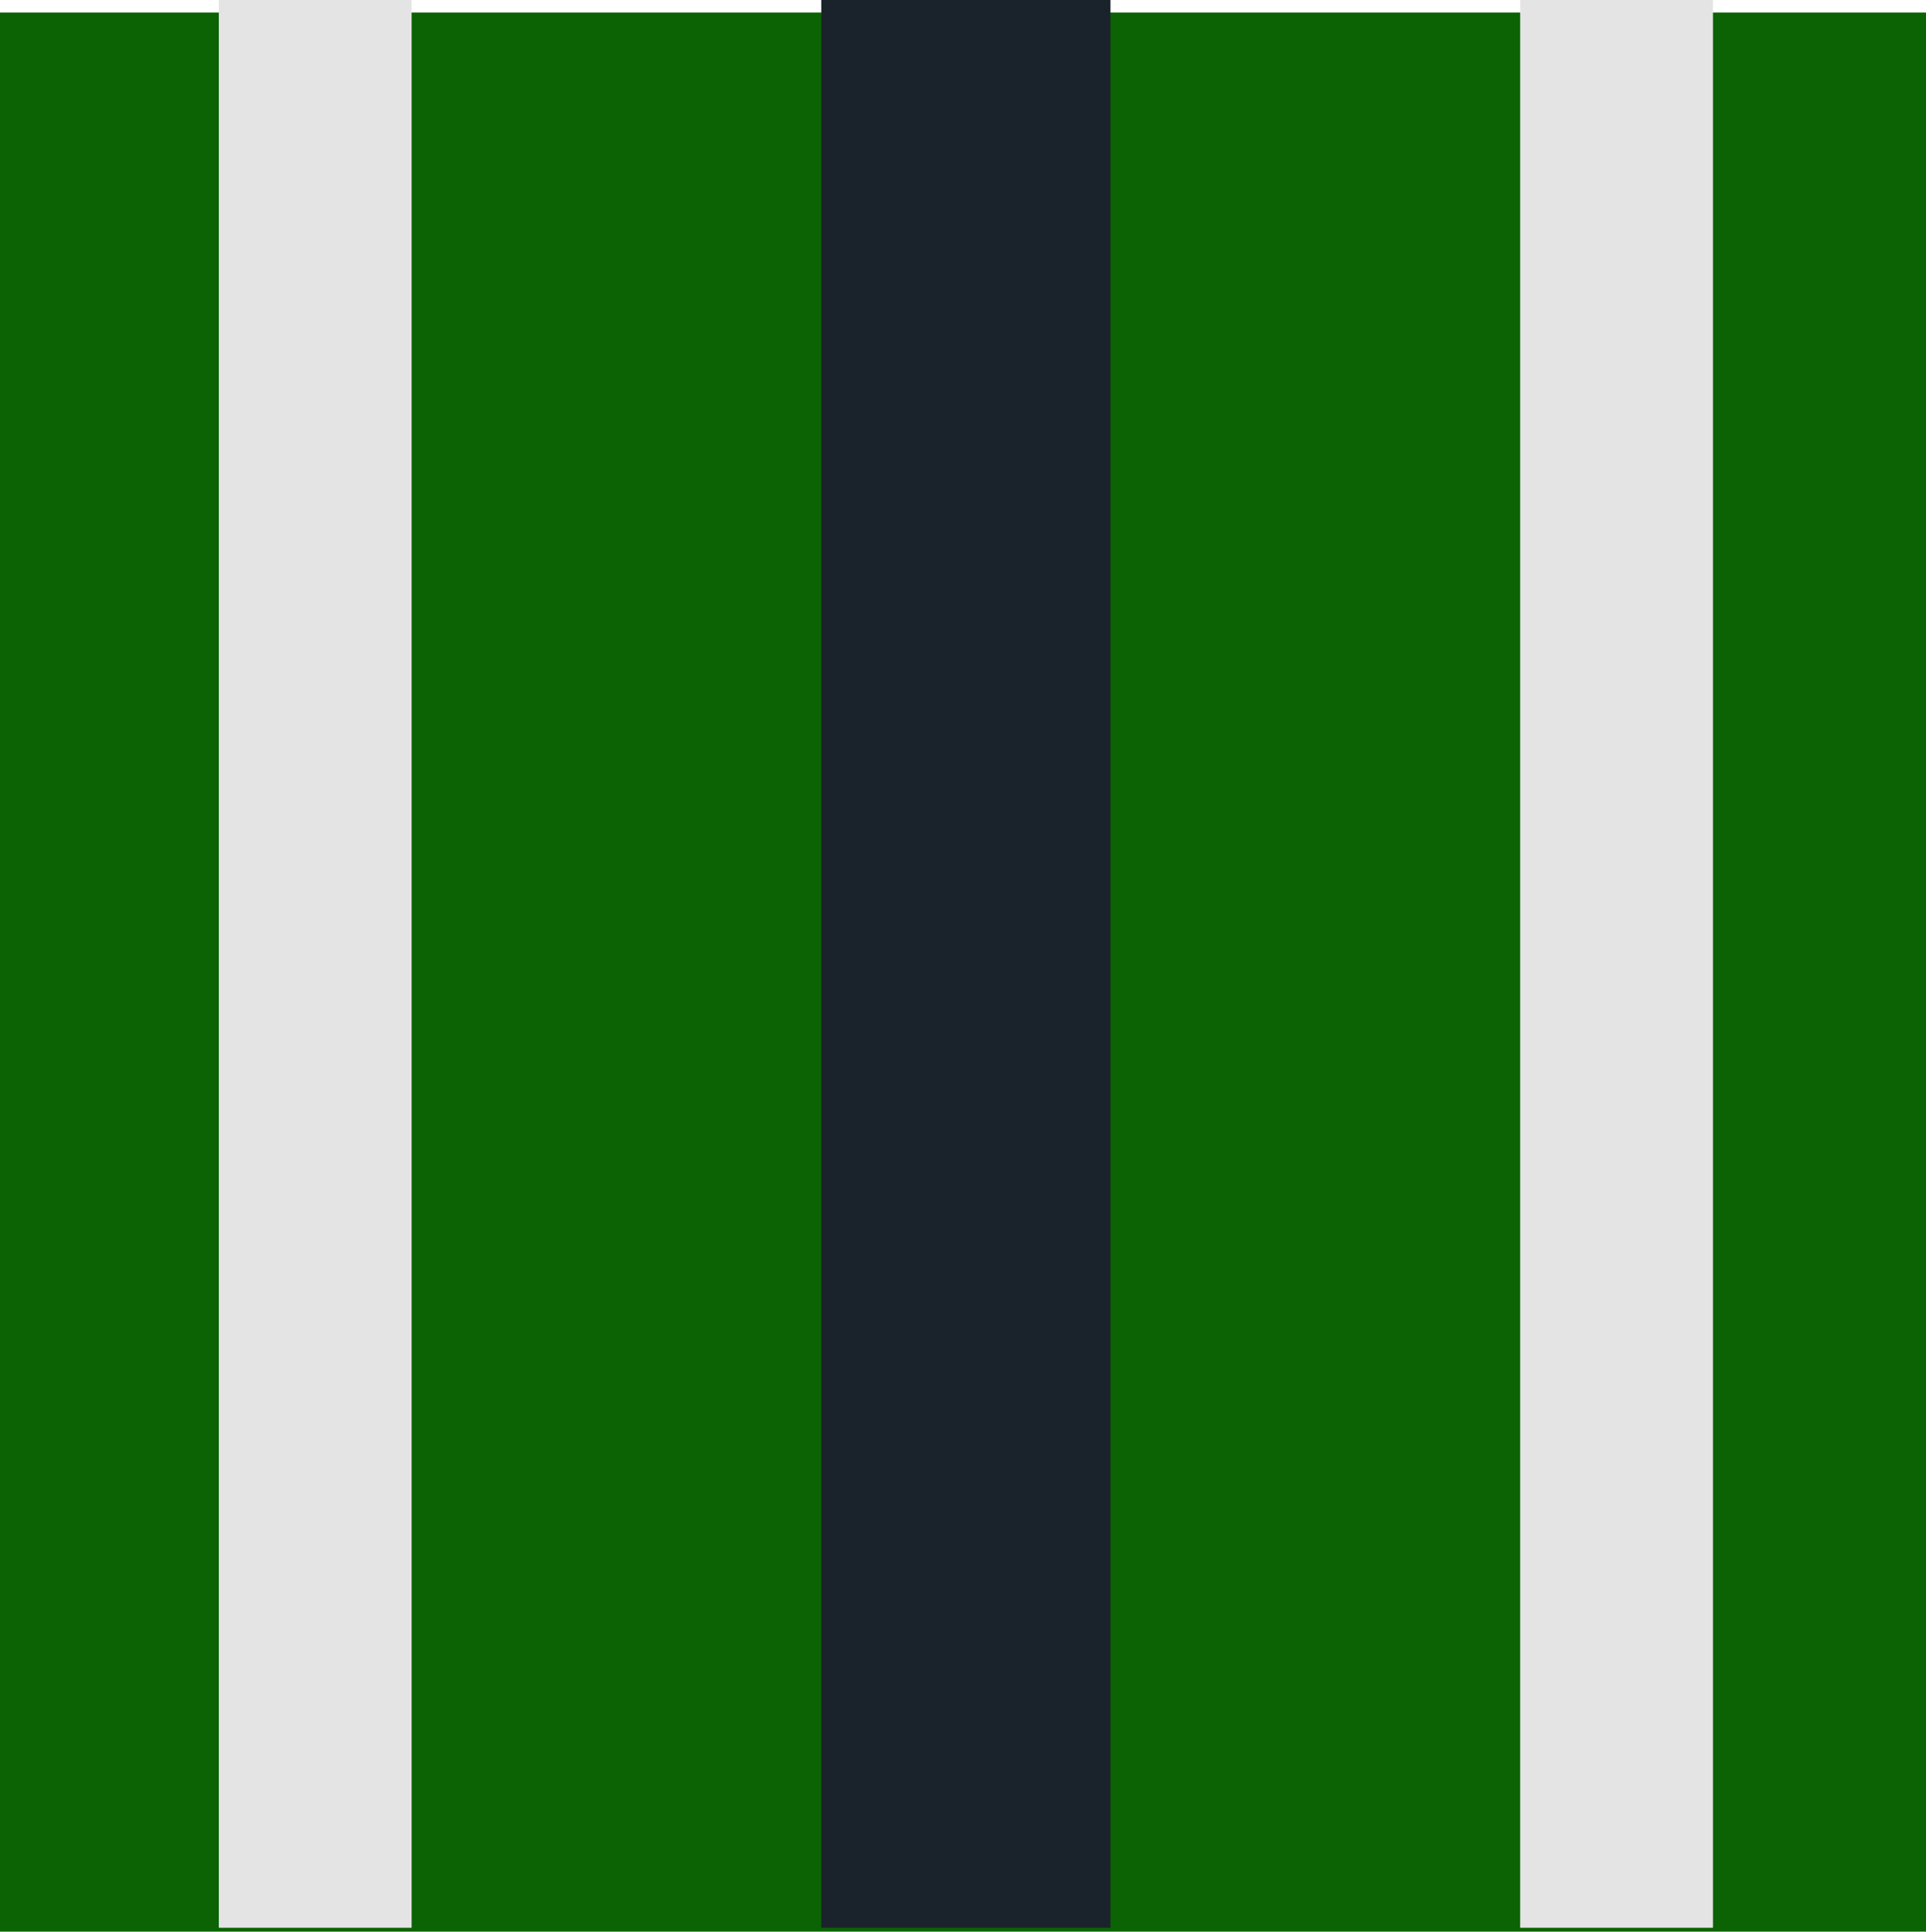 <svg xmlns="http://www.w3.org/2000/svg" viewBox="0 0 19.98 20.04"><defs><style>.cls-1{fill:#0b6304;}.cls-2{fill:#e4e4e4;}.cls-3{fill:#1a232b;}</style></defs><g id="Ebene_2" data-name="Ebene 2"><g id="OBJECTS"><rect class="cls-1" y="0.13" width="19.98" height="19.92"/><rect class="cls-2" x="15.77" width="2" height="20"/><rect class="cls-2" x="2.27" width="2" height="20"/><rect class="cls-3" x="8.52" width="3" height="20"/></g></g></svg>